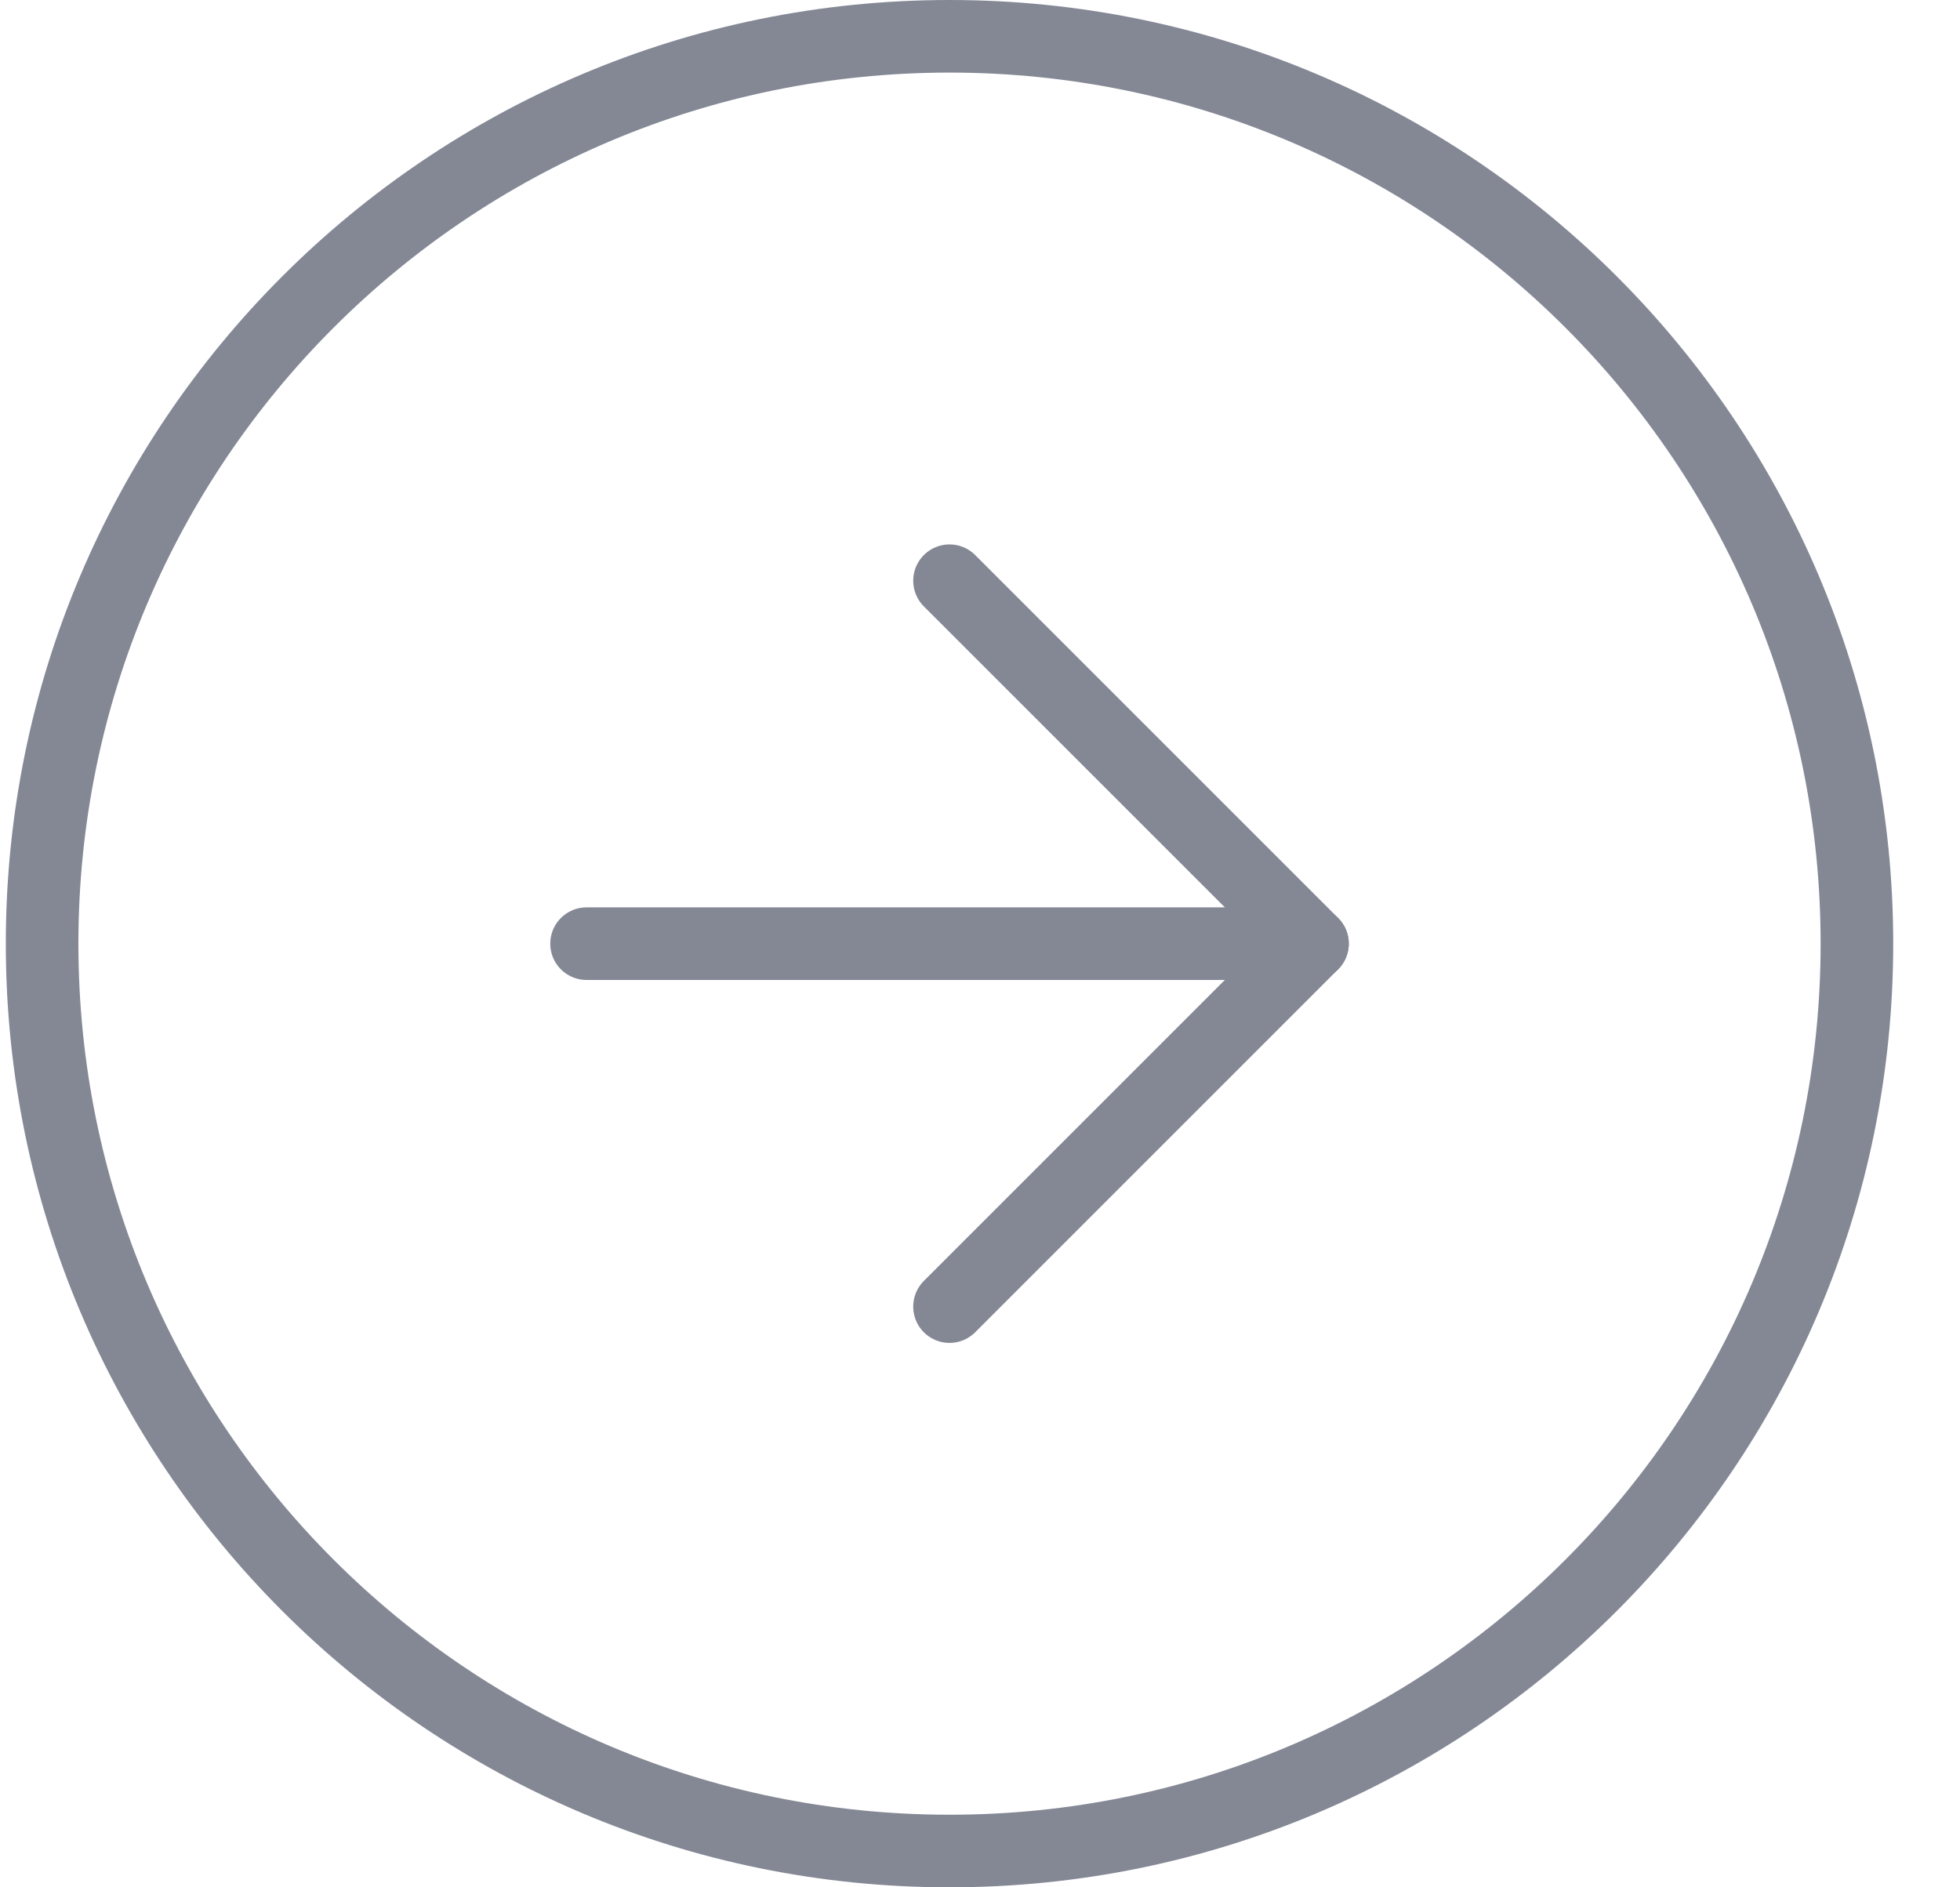 <svg width="27" height="26" viewBox="0 0 27 26" fill="none" xmlns="http://www.w3.org/2000/svg">
<path d="M13.08 25.5C19.984 25.5 25.58 19.904 25.58 13C25.58 6.096 19.984 0.5 13.08 0.5C6.177 0.5 0.58 6.096 0.58 13C0.58 19.904 6.177 25.5 13.08 25.5Z" stroke="#848895" stroke-linecap="round" stroke-linejoin="round"/>
<path d="M13.08 18L18.08 13L13.08 8" stroke="#848895" stroke-linecap="round" stroke-linejoin="round"/>
<path d="M8.08 13H18.08" stroke="#848895" stroke-linecap="round" stroke-linejoin="round"/>
</svg>
